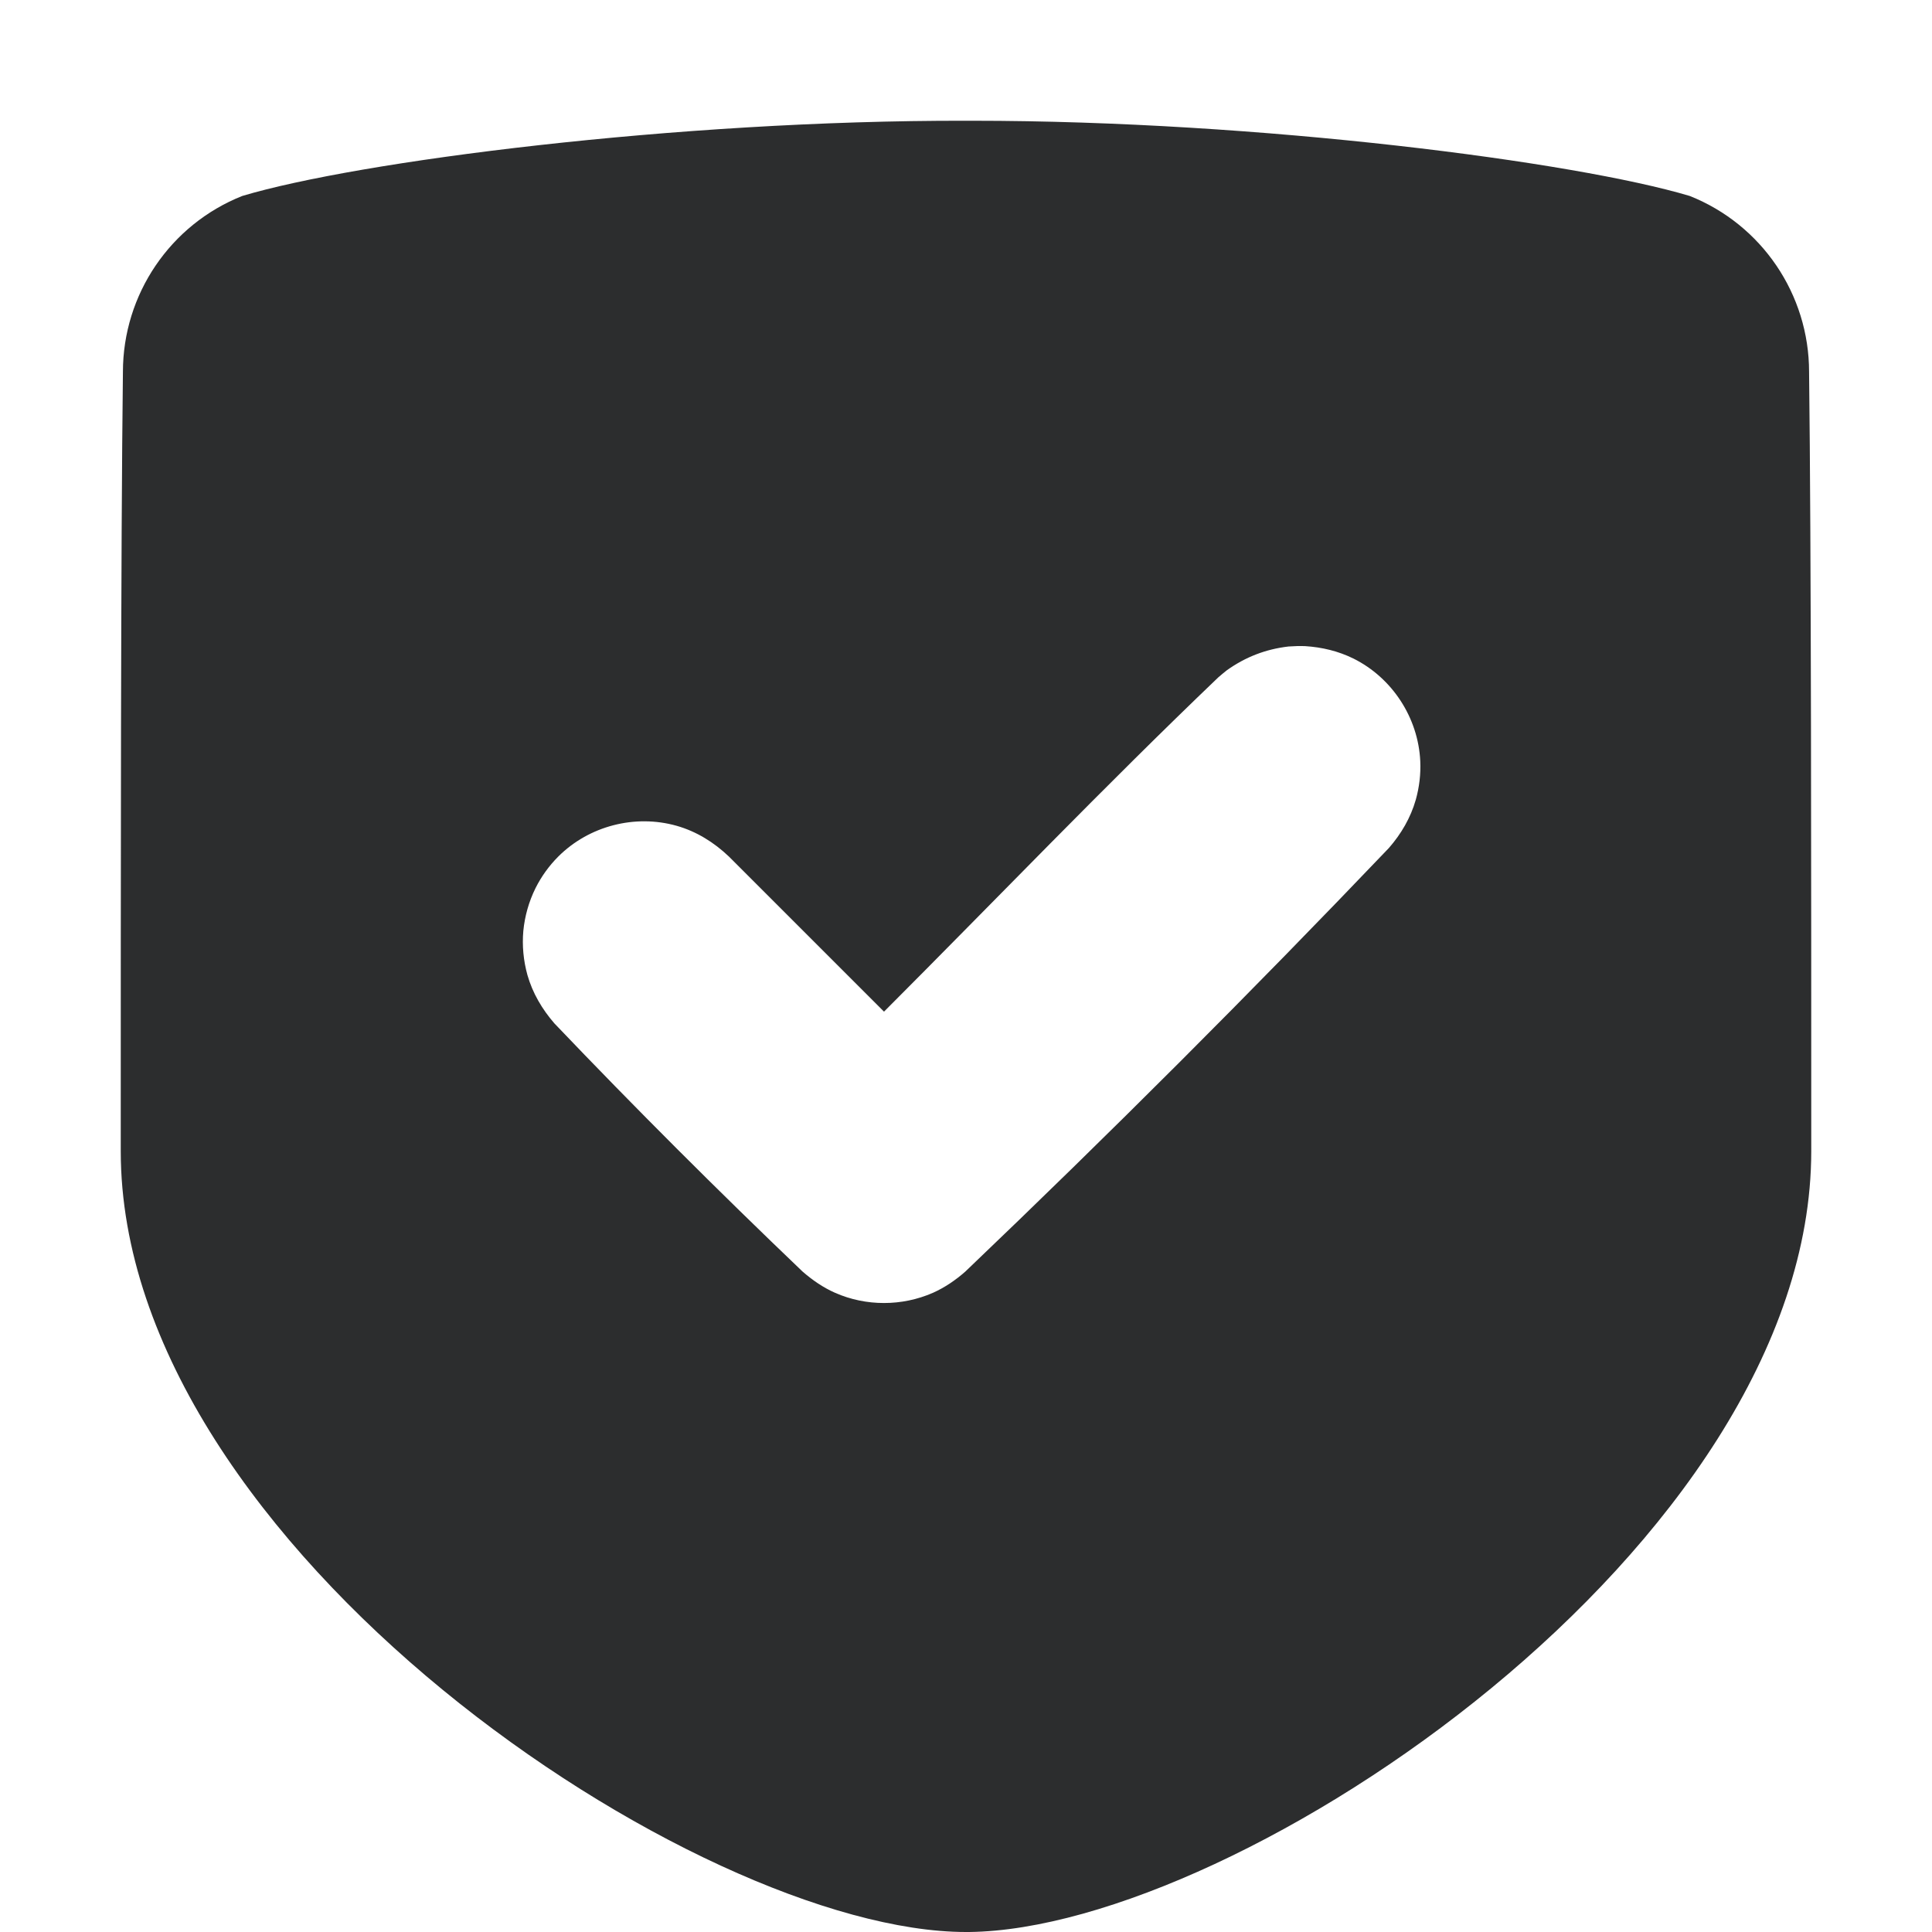 <svg width="16" height="16" viewBox="0 0 16 16" fill="none" xmlns="http://www.w3.org/2000/svg">
<path fill-rule="evenodd" clip-rule="evenodd" d="M8.056 1C10.438 1 13.048 1.34 13.994 1.623C14.59 1.86 14.982 2.438 14.982 3.08C15 4.556 15 7.278 15 9.533C15 12.794 10.261 15.975 8.026 16H8C5.776 16 1 12.807 1 9.533C1 7.278 1 4.556 1.018 3.08C1.018 2.438 1.41 1.86 2.006 1.623C2.959 1.337 5.604 0.995 8 1H8.056ZM10.809 5.351C10.949 5.36 11.083 5.392 11.209 5.454C11.53 5.614 11.745 5.944 11.762 6.303C11.767 6.411 11.754 6.519 11.725 6.623C11.682 6.773 11.604 6.906 11.502 7.023C10.36 8.219 9.19 9.389 7.994 10.531C7.913 10.602 7.824 10.663 7.725 10.707C7.469 10.819 7.172 10.819 6.917 10.707C6.817 10.663 6.729 10.602 6.647 10.531C5.946 9.861 5.26 9.176 4.591 8.475C4.489 8.357 4.411 8.225 4.368 8.075C4.335 7.956 4.323 7.832 4.334 7.709C4.346 7.586 4.38 7.466 4.435 7.355C4.483 7.259 4.547 7.17 4.623 7.094C4.877 6.84 5.258 6.741 5.604 6.839C5.769 6.886 5.913 6.976 6.037 7.094L7.321 8.378C8.243 7.455 9.146 6.512 10.089 5.61C10.124 5.58 10.124 5.58 10.16 5.551C10.314 5.441 10.482 5.376 10.671 5.354C10.717 5.351 10.763 5.349 10.809 5.351Z" fill="#2C2D2E"/>
</svg>
